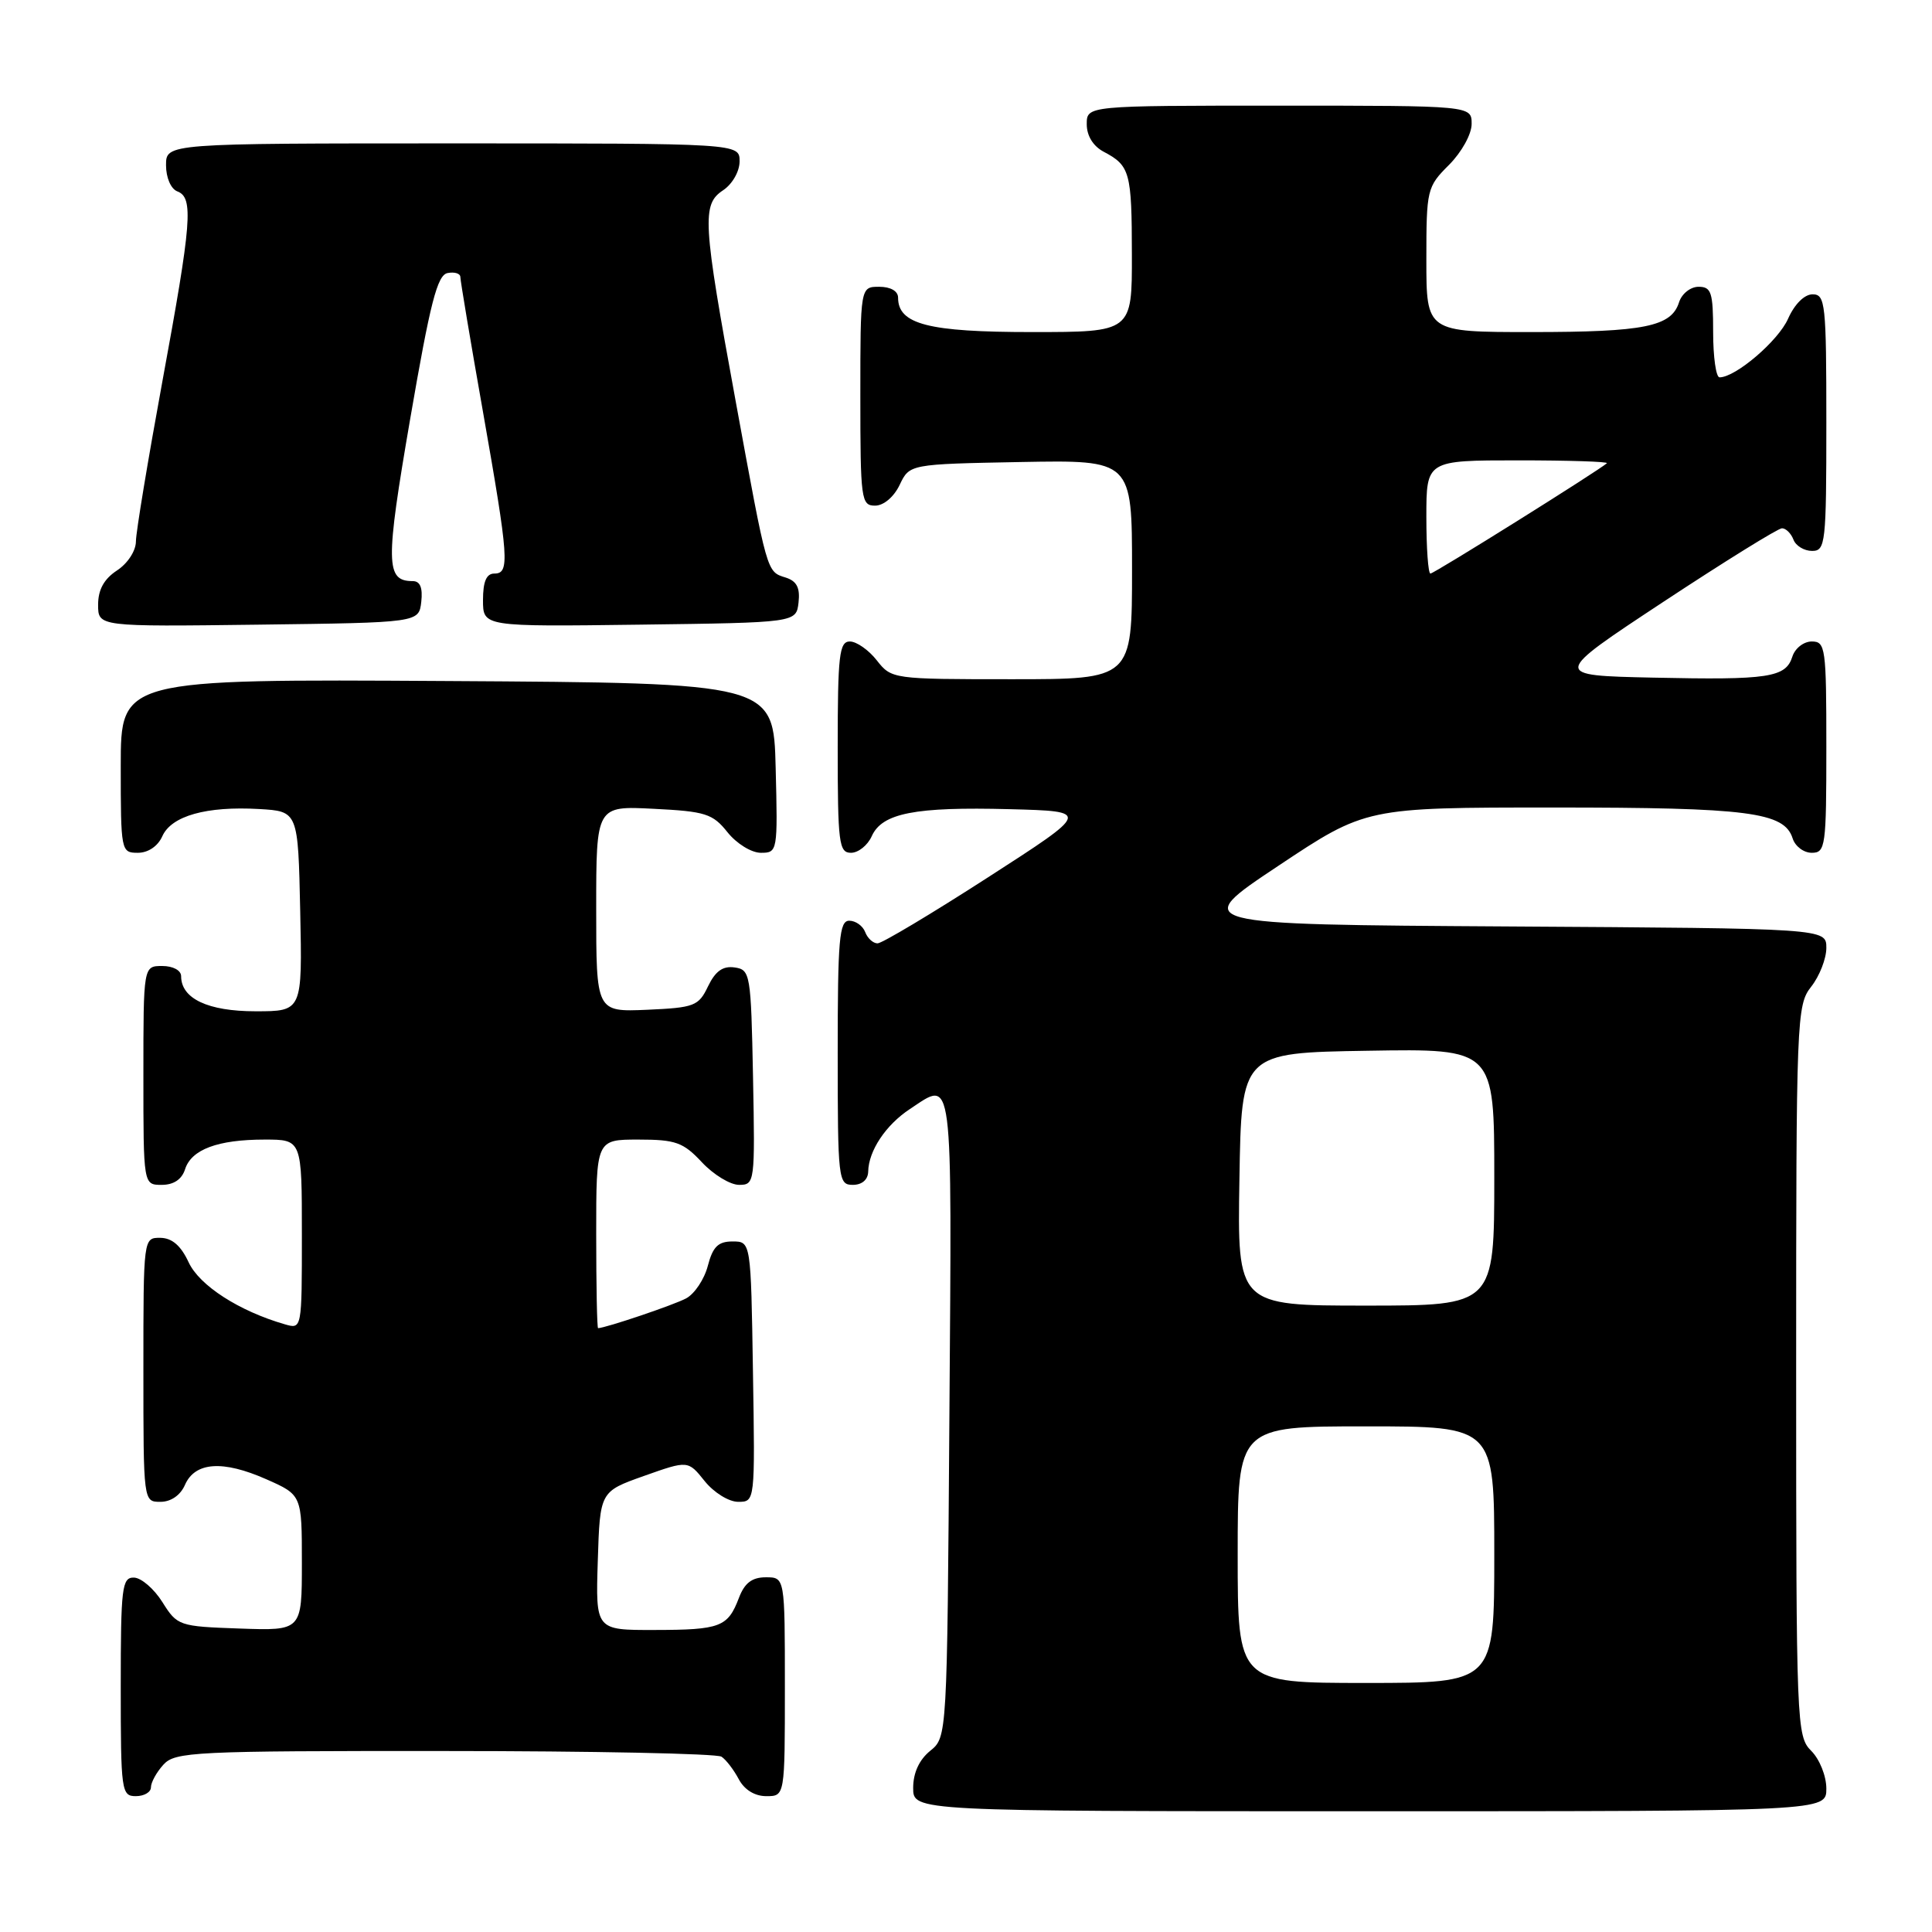 <?xml version="1.0" encoding="UTF-8" standalone="no"?>
<!DOCTYPE svg PUBLIC "-//W3C//DTD SVG 1.1//EN" "http://www.w3.org/Graphics/SVG/1.1/DTD/svg11.dtd" >
<svg xmlns="http://www.w3.org/2000/svg" xmlns:xlink="http://www.w3.org/1999/xlink" version="1.1" viewBox="0 0 256 256">
 <g >
 <path fill="currentColor"
d=" M 242.00 237.00 C 242.00 235.33 241.11 233.11 240.00 232.00 C 238.06 230.06 238.00 228.67 238.00 181.63 C 238.00 134.78 238.06 133.19 240.00 130.73 C 241.10 129.33 242.00 127.02 242.00 125.60 C 242.00 123.02 242.00 123.02 199.86 122.76 C 157.71 122.50 157.71 122.50 169.35 114.75 C 180.99 107.00 180.99 107.00 205.84 107.00 C 231.68 107.00 236.42 107.61 237.53 111.08 C 237.86 112.14 239.00 113.00 240.07 113.00 C 241.89 113.00 242.00 112.17 242.00 99.00 C 242.00 85.83 241.89 85.00 240.07 85.00 C 239.00 85.00 237.85 85.90 237.50 87.00 C 236.62 89.78 234.39 90.12 219.06 89.79 C 205.62 89.50 205.62 89.50 220.40 79.75 C 228.53 74.39 235.61 70.00 236.12 70.00 C 236.64 70.00 237.32 70.67 237.64 71.50 C 237.95 72.33 239.07 73.00 240.11 73.00 C 241.89 73.00 242.00 72.01 242.00 56.00 C 242.00 40.23 241.87 39.00 240.18 39.00 C 239.09 39.00 237.79 40.30 236.93 42.23 C 235.64 45.16 229.98 50.00 227.85 50.00 C 227.38 50.00 227.00 47.30 227.00 44.00 C 227.00 38.74 226.76 38.00 225.07 38.00 C 224.00 38.00 222.84 38.92 222.48 40.06 C 221.46 43.28 217.90 44.00 202.93 44.00 C 189.00 44.00 189.00 44.00 189.00 34.42 C 189.00 25.12 189.08 24.76 192.00 21.85 C 193.68 20.16 195.00 17.78 195.00 16.42 C 195.00 14.00 195.00 14.00 169.50 14.00 C 144.00 14.00 144.00 14.00 144.00 16.46 C 144.00 18.00 144.85 19.37 146.25 20.11 C 149.73 21.95 149.97 22.80 149.98 33.75 C 150.00 44.00 150.00 44.00 136.72 44.00 C 123.01 44.00 119.00 42.97 119.00 39.44 C 119.00 38.57 118.01 38.00 116.50 38.00 C 114.00 38.00 114.00 38.00 114.00 52.50 C 114.00 66.20 114.11 67.00 115.95 67.00 C 117.08 67.00 118.44 65.86 119.21 64.25 C 120.52 61.50 120.52 61.50 135.26 61.22 C 150.00 60.95 150.00 60.95 150.00 75.47 C 150.00 90.00 150.00 90.00 134.07 90.00 C 118.27 90.00 118.13 89.98 116.18 87.50 C 115.10 86.12 113.49 85.00 112.61 85.00 C 111.21 85.00 111.00 86.81 111.00 99.00 C 111.00 111.71 111.16 113.00 112.76 113.00 C 113.73 113.00 114.97 112.01 115.51 110.80 C 116.88 107.74 121.24 106.89 133.77 107.22 C 144.50 107.50 144.50 107.50 130.92 116.25 C 123.46 121.06 116.87 125.00 116.28 125.00 C 115.69 125.00 114.95 124.33 114.64 123.50 C 114.32 122.67 113.37 122.00 112.53 122.00 C 111.21 122.00 111.00 124.45 111.00 139.50 C 111.00 156.33 111.08 157.00 113.00 157.00 C 114.22 157.00 115.01 156.32 115.04 155.25 C 115.09 152.48 117.38 149.05 120.57 146.95 C 126.36 143.13 126.13 141.31 125.80 187.59 C 125.50 230.18 125.50 230.18 123.25 232.00 C 121.80 233.18 121.00 234.91 121.00 236.91 C 121.00 240.00 121.00 240.00 181.50 240.00 C 242.00 240.00 242.00 240.00 242.00 237.00 Z  M 20.00 236.83 C 20.00 236.18 20.74 234.83 21.65 233.83 C 23.20 232.12 25.68 232.00 58.90 232.02 C 78.48 232.02 95.00 232.36 95.60 232.77 C 96.21 233.17 97.23 234.51 97.89 235.75 C 98.63 237.15 100.00 238.00 101.54 238.00 C 104.00 238.00 104.00 238.00 104.00 223.50 C 104.00 209.00 104.00 209.00 101.48 209.00 C 99.65 209.00 98.66 209.75 97.91 211.73 C 96.44 215.59 95.46 215.97 86.71 215.98 C 78.92 216.00 78.92 216.00 79.21 206.82 C 79.50 197.64 79.50 197.64 85.33 195.57 C 91.17 193.50 91.17 193.50 93.37 196.25 C 94.59 197.77 96.57 199.00 97.81 199.00 C 100.05 199.00 100.05 199.00 99.77 181.75 C 99.50 164.50 99.50 164.50 97.06 164.50 C 95.16 164.50 94.45 165.20 93.79 167.73 C 93.33 169.50 92.04 171.44 90.92 172.04 C 89.31 172.91 80.33 175.94 79.25 175.99 C 79.11 176.00 79.00 170.38 79.00 163.50 C 79.00 151.00 79.00 151.00 84.60 151.00 C 89.53 151.00 90.53 151.36 93.00 154.00 C 94.54 155.65 96.76 157.00 97.93 157.00 C 100.01 157.00 100.05 156.70 99.78 142.75 C 99.51 128.99 99.42 128.49 97.33 128.19 C 95.78 127.97 94.79 128.68 93.82 130.69 C 92.57 133.31 92.02 133.52 85.74 133.80 C 79.00 134.09 79.00 134.09 79.00 120.44 C 79.00 106.78 79.00 106.78 86.61 107.17 C 93.48 107.51 94.44 107.82 96.40 110.28 C 97.61 111.79 99.57 113.00 100.82 113.00 C 103.03 113.00 103.06 112.83 102.78 101.75 C 102.50 90.50 102.50 90.50 59.25 90.24 C 16.00 89.98 16.00 89.98 16.00 101.49 C 16.00 112.78 16.04 113.00 18.26 113.00 C 19.63 113.00 20.92 112.13 21.51 110.80 C 22.72 108.10 27.37 106.80 34.33 107.20 C 39.50 107.50 39.50 107.50 39.78 120.75 C 40.06 134.00 40.06 134.00 33.86 134.00 C 27.55 134.00 24.00 132.32 24.00 129.35 C 24.00 128.58 22.93 128.00 21.50 128.00 C 19.00 128.00 19.00 128.00 19.00 142.50 C 19.00 157.00 19.00 157.00 21.43 157.00 C 23.01 157.00 24.09 156.28 24.52 154.94 C 25.35 152.31 28.85 151.00 35.07 151.00 C 40.00 151.00 40.00 151.00 40.00 163.57 C 40.00 176.13 40.00 176.13 37.75 175.48 C 31.68 173.73 26.43 170.34 25.00 167.27 C 23.97 165.05 22.80 164.04 21.25 164.02 C 19.00 164.00 19.00 164.01 19.00 181.50 C 19.00 199.00 19.00 199.00 21.26 199.00 C 22.65 199.00 23.91 198.13 24.51 196.75 C 25.85 193.71 29.52 193.46 35.27 196.00 C 40.00 198.09 40.00 198.09 40.00 207.09 C 40.00 216.08 40.00 216.08 31.77 215.79 C 23.71 215.51 23.49 215.43 21.52 212.29 C 20.41 210.52 18.71 209.06 17.75 209.04 C 16.16 209.00 16.00 210.34 16.00 223.50 C 16.00 237.33 16.09 238.00 18.00 238.00 C 19.10 238.00 20.00 237.47 20.00 236.83 Z  M 55.82 79.75 C 56.03 77.87 55.67 77.00 54.69 77.00 C 51.09 77.00 51.05 74.69 54.36 55.46 C 57.01 40.09 57.94 36.44 59.31 36.18 C 60.24 36.00 61.00 36.24 61.00 36.71 C 61.00 37.18 62.34 45.20 63.99 54.53 C 67.43 74.08 67.57 76.00 65.50 76.00 C 64.45 76.00 64.00 77.06 64.00 79.52 C 64.00 83.04 64.00 83.04 84.75 82.77 C 105.50 82.50 105.50 82.50 105.81 79.84 C 106.03 77.89 105.58 77.00 104.11 76.53 C 101.57 75.73 101.70 76.17 97.48 53.16 C 93.10 29.28 92.97 27.09 95.83 25.20 C 97.04 24.39 98.00 22.71 98.00 21.38 C 98.00 19.00 98.00 19.00 60.00 19.00 C 22.00 19.00 22.00 19.00 22.00 21.89 C 22.00 23.54 22.64 25.03 23.50 25.36 C 25.67 26.19 25.41 29.39 21.51 50.57 C 19.60 60.98 18.02 70.50 18.01 71.73 C 18.01 72.99 16.92 74.66 15.50 75.59 C 13.78 76.72 13.00 78.14 13.00 80.13 C 13.00 83.04 13.00 83.04 34.25 82.77 C 55.50 82.50 55.50 82.50 55.82 79.75 Z  M 164.00 206.00 C 164.00 189.00 164.00 189.00 181.00 189.00 C 198.00 189.00 198.00 189.00 198.00 206.00 C 198.00 223.00 198.00 223.00 181.00 223.00 C 164.00 223.00 164.00 223.00 164.00 206.00 Z  M 164.23 156.25 C 164.50 139.50 164.50 139.50 181.25 139.23 C 198.00 138.95 198.00 138.95 198.00 155.98 C 198.00 173.00 198.00 173.00 180.98 173.00 C 163.95 173.00 163.95 173.00 164.23 156.25 Z  M 189.00 68.50 C 189.00 61.00 189.00 61.00 201.17 61.00 C 207.86 61.00 213.15 61.17 212.92 61.38 C 211.88 62.33 190.03 76.00 189.54 76.00 C 189.24 76.00 189.00 72.62 189.00 68.50 Z "/>
</g>
</svg>